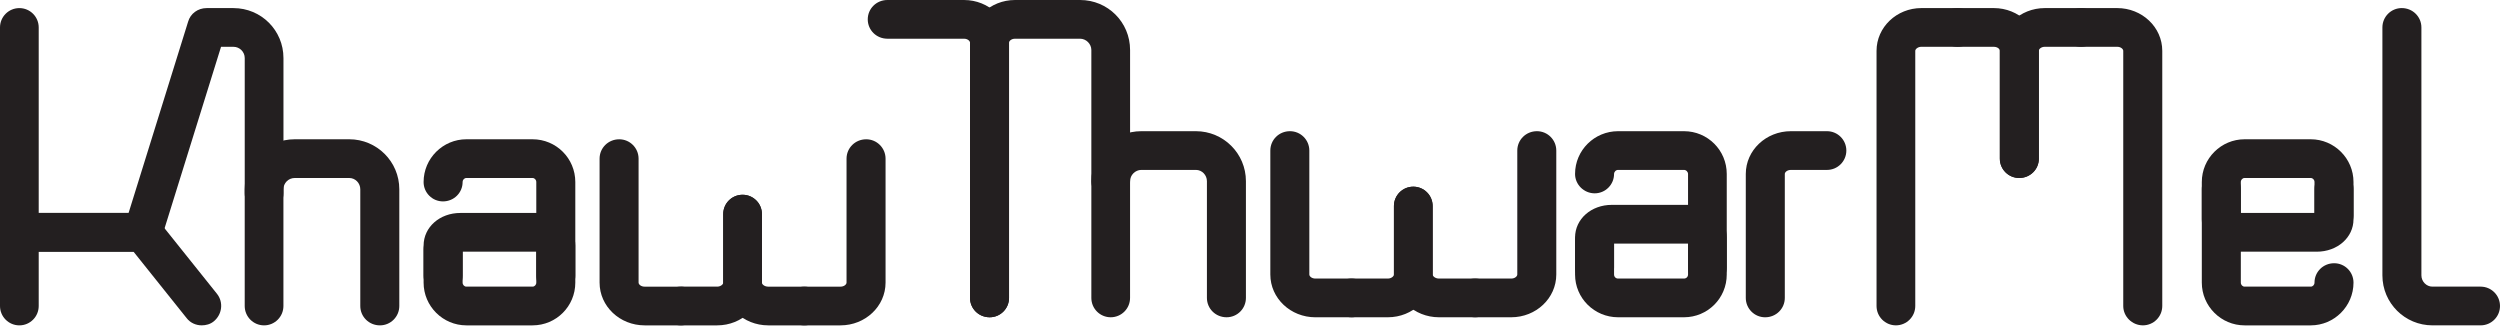 <svg width="130" height="17" viewBox="0 0 130 17" fill="none" xmlns="http://www.w3.org/2000/svg">
<path d="M35.4 16.919H33.522C32.23 16.919 31.178 15.928 31.178 14.695V8.25C31.178 7.694 31.628 7.243 32.2 7.243C32.755 7.243 33.206 7.694 33.206 8.25V14.695C33.206 14.786 33.326 14.906 33.522 14.906H35.4C35.971 14.906 36.422 15.357 36.422 15.913C36.422 16.468 35.971 16.919 35.4 16.919Z" fill="#231F20"/>
<path d="M37.294 16.919H35.401C34.845 16.919 34.395 16.468 34.395 15.912C34.395 15.356 34.845 14.905 35.401 14.905H37.294C37.475 14.905 37.61 14.785 37.61 14.695V11.134C37.61 10.578 38.061 10.127 38.617 10.127C39.173 10.127 39.623 10.578 39.623 11.134V14.695C39.623 15.927 38.587 16.919 37.294 16.919Z" fill="#231F20"/>
<path d="M43.705 16.919H41.826C41.27 16.919 40.805 16.468 40.805 15.913C40.805 15.357 41.27 14.906 41.826 14.906H43.705C43.9 14.906 44.02 14.786 44.02 14.695V8.25C44.02 7.694 44.471 7.243 45.042 7.243C45.598 7.243 46.049 7.694 46.049 8.25V14.695C46.049 15.928 44.997 16.919 43.705 16.919Z" fill="#231F20"/>
<path d="M41.828 16.919H39.949C38.657 16.919 37.605 15.928 37.605 14.695V11.134C37.605 10.579 38.056 10.128 38.612 10.128C39.168 10.128 39.619 10.579 39.619 11.134V14.695C39.619 14.786 39.754 14.906 39.949 14.906H41.828C42.384 14.906 42.834 15.357 42.834 15.913C42.834 16.468 42.384 16.919 41.828 16.919Z" fill="#231F20"/>
<path d="M1.007 16.919C0.451 16.919 0 16.468 0 15.912V1.427C0 0.872 0.451 0.421 1.007 0.421C1.563 0.421 2.013 0.872 2.013 1.427V15.912C2.013 16.468 1.563 16.919 1.007 16.919Z" fill="#231F20"/>
<path d="M28.909 15.356C28.338 15.356 27.887 14.89 27.887 14.334V13.087H24.056V14.334C24.056 14.89 23.605 15.356 23.034 15.356C22.478 15.356 22.027 14.89 22.027 14.334V12.772C22.027 11.81 22.869 11.074 23.936 11.074H28.008C29.074 11.074 29.916 11.81 29.916 12.772V14.334C29.916 14.89 29.465 15.356 28.909 15.356Z" fill="#231F20"/>
<path d="M27.692 16.919H24.251C23.034 16.919 22.027 15.927 22.027 14.695V12.967C22.027 12.411 22.478 11.96 23.034 11.96C23.605 11.96 24.056 12.411 24.056 12.967V14.695C24.056 14.815 24.146 14.905 24.251 14.905H27.692C27.797 14.905 27.887 14.815 27.887 14.695V9.466C27.887 9.346 27.797 9.256 27.692 9.256H24.251C24.146 9.256 24.056 9.346 24.056 9.466C24.056 10.022 23.605 10.473 23.034 10.473C22.478 10.473 22.027 10.022 22.027 9.466C22.027 8.234 23.034 7.242 24.251 7.242H27.692C28.924 7.242 29.916 8.234 29.916 9.466V14.695C29.916 15.927 28.924 16.919 27.692 16.919Z" fill="#231F20"/>
<path d="M19.757 16.919C19.186 16.919 18.735 16.468 18.735 15.912V9.842C18.735 9.526 18.48 9.256 18.164 9.256H15.324C14.994 9.256 14.738 9.526 14.738 9.842V15.912C14.738 16.468 14.287 16.919 13.732 16.919C13.176 16.919 12.725 16.468 12.725 15.912V9.842C12.725 8.399 13.882 7.242 15.324 7.242H18.164C19.591 7.242 20.764 8.399 20.764 9.842V15.912C20.764 16.468 20.313 16.919 19.757 16.919Z" fill="#231F20"/>
<path d="M111.431 16.918C110.875 16.918 110.409 16.467 110.409 15.911V2.644C110.409 2.554 110.289 2.433 110.094 2.433H108.216C107.66 2.433 107.209 1.983 107.209 1.427C107.209 0.871 107.66 0.42 108.216 0.42H110.094C111.386 0.42 112.438 1.412 112.438 2.644V15.911C112.438 16.467 111.987 16.918 111.431 16.918Z" fill="#231F20"/>
<path d="M104.995 9.255C104.439 9.255 103.988 8.804 103.988 8.248V2.644C103.988 1.412 105.04 0.42 106.332 0.42H108.21C108.766 0.42 109.217 0.871 109.217 1.427C109.217 1.983 108.766 2.433 108.21 2.433H106.332C106.137 2.433 106.017 2.554 106.017 2.644V8.248C106.017 8.804 105.566 9.255 104.995 9.255Z" fill="#231F20"/>
<path d="M98.587 16.918C98.031 16.918 97.58 16.467 97.58 15.911V2.644C97.58 1.412 98.632 0.42 99.909 0.42H101.802C102.358 0.42 102.809 0.871 102.809 1.427C102.809 1.983 102.358 2.433 101.802 2.433H99.909C99.729 2.433 99.594 2.554 99.594 2.644V15.911C99.594 16.467 99.143 16.918 98.587 16.918Z" fill="#231F20"/>
<path d="M105.001 9.255C104.445 9.255 103.995 8.804 103.995 8.249V2.644C103.995 2.554 103.875 2.434 103.679 2.434H101.801C101.23 2.434 100.779 1.983 100.779 1.427C100.779 0.871 101.23 0.42 101.801 0.42H103.679C104.971 0.42 106.023 1.412 106.023 2.644V8.249C106.023 8.804 105.572 9.255 105.001 9.255Z" fill="#231F20"/>
<path d="M120.474 13.088H116.402C115.335 13.088 114.494 12.351 114.494 11.405V9.827C114.494 9.271 114.945 8.82 115.501 8.82C116.072 8.82 116.522 9.271 116.522 9.827V11.074H120.354V9.827C120.354 9.271 120.805 8.82 121.376 8.82C121.931 8.82 122.382 9.271 122.382 9.827V11.405C122.382 12.351 121.541 13.088 120.474 13.088Z" fill="#231F20"/>
<path d="M120.159 16.919H116.718C115.501 16.919 114.494 15.927 114.494 14.695V9.466C114.494 8.234 115.501 7.242 116.718 7.242H120.159C121.376 7.242 122.382 8.234 122.382 9.466V11.194C122.382 11.75 121.932 12.201 121.376 12.201C120.805 12.201 120.354 11.75 120.354 11.194V9.466C120.354 9.346 120.264 9.256 120.159 9.256H116.718C116.613 9.256 116.523 9.346 116.523 9.466V14.695C116.523 14.815 116.613 14.905 116.718 14.905H120.159C120.264 14.905 120.354 14.815 120.354 14.695C120.354 14.139 120.805 13.688 121.376 13.688C121.932 13.688 122.382 14.139 122.382 14.695C122.382 15.927 121.376 16.919 120.159 16.919Z" fill="#231F20"/>
<path d="M128.993 16.918H126.484C125.057 16.918 123.885 15.761 123.885 14.319V1.427C123.885 0.871 124.336 0.42 124.891 0.42C125.462 0.42 125.913 0.871 125.913 1.427V14.319C125.913 14.634 126.169 14.905 126.484 14.905H128.993C129.549 14.905 130 15.356 130 15.912C130 16.468 129.549 16.918 128.993 16.918Z" fill="#231F20"/>
<path d="M7.423 13.087H1.007C0.451 13.087 0 12.636 0 12.081C0 11.525 0.451 11.074 1.007 11.074H6.686L9.782 1.127C9.902 0.706 10.292 0.421 10.743 0.421H12.14C13.583 0.421 14.74 1.578 14.74 3.02V10.052C14.74 10.623 14.289 11.074 13.733 11.074C13.177 11.074 12.726 10.623 12.726 10.052V3.02C12.726 2.69 12.456 2.434 12.14 2.434H11.494L8.399 12.381C8.264 12.802 7.873 13.087 7.423 13.087Z" fill="#231F20"/>
<path d="M10.488 16.918C10.202 16.918 9.902 16.798 9.706 16.543L6.942 13.087H1.007C0.451 13.087 0 12.636 0 12.08C0 11.524 0.451 11.073 1.007 11.073H7.423C7.738 11.073 8.024 11.209 8.219 11.449L11.284 15.28C11.63 15.716 11.555 16.347 11.119 16.708C10.938 16.858 10.713 16.918 10.488 16.918Z" fill="#231F20"/>
<path d="M70.279 16.499H68.401C67.108 16.499 66.057 15.507 66.057 14.275V7.829C66.057 7.273 66.507 6.822 67.078 6.822C67.634 6.822 68.085 7.273 68.085 7.829V14.275C68.085 14.365 68.205 14.485 68.401 14.485H70.279C70.85 14.485 71.3 14.936 71.3 15.492C71.3 16.048 70.85 16.499 70.279 16.499Z" fill="#231F20"/>
<path d="M72.169 16.498H70.276C69.72 16.498 69.269 16.047 69.269 15.492C69.269 14.935 69.72 14.485 70.276 14.485H72.169C72.35 14.485 72.485 14.364 72.485 14.274V10.713C72.485 10.157 72.936 9.707 73.492 9.707C74.048 9.707 74.498 10.157 74.498 10.713V14.274C74.498 15.507 73.462 16.498 72.169 16.498Z" fill="#231F20"/>
<path d="M78.584 16.498H76.705C76.149 16.498 75.684 16.047 75.684 15.491C75.684 14.935 76.149 14.485 76.705 14.485H78.584C78.779 14.485 78.899 14.364 78.899 14.274V7.828C78.899 7.273 79.35 6.822 79.921 6.822C80.477 6.822 80.927 7.273 80.927 7.828V14.274C80.927 15.507 79.876 16.498 78.584 16.498Z" fill="#231F20"/>
<path d="M76.707 16.498H74.828C73.536 16.498 72.484 15.507 72.484 14.274V10.713C72.484 10.157 72.935 9.707 73.491 9.707C74.047 9.707 74.498 10.157 74.498 10.713V14.274C74.498 14.364 74.633 14.485 74.828 14.485H76.707C77.263 14.485 77.713 14.935 77.713 15.492C77.713 16.047 77.263 16.498 76.707 16.498Z" fill="#231F20"/>
<path d="M51.461 16.498C50.89 16.498 50.44 16.047 50.44 15.491V2.224C50.44 0.992 51.491 0 52.783 0H56.164C57.607 0 58.764 1.157 58.764 2.599V9.421C58.764 9.977 58.313 10.443 57.757 10.443C57.201 10.443 56.75 9.977 56.75 9.421V2.599C56.75 2.284 56.48 2.013 56.164 2.013H52.783C52.588 2.013 52.468 2.134 52.468 2.224V15.491C52.468 16.047 52.017 16.498 51.461 16.498Z" fill="#231F20"/>
<path d="M51.464 16.498C50.893 16.498 50.442 16.047 50.442 15.491V2.224C50.442 2.134 50.322 2.013 50.127 2.013H46.145C45.574 2.013 45.123 1.563 45.123 1.007C45.123 0.451 45.574 0 46.145 0H50.127C51.419 0 52.471 0.992 52.471 2.224V15.491C52.471 16.047 52.02 16.498 51.464 16.498Z" fill="#231F20"/>
<path d="M88.784 14.935C88.228 14.935 87.778 14.469 87.778 13.913V12.666H83.931V13.913C83.931 14.469 83.48 14.935 82.924 14.935C82.368 14.935 81.903 14.469 81.903 13.913V12.351C81.903 11.389 82.744 10.653 83.811 10.653H87.898C88.965 10.653 89.791 11.389 89.791 12.351V13.913C89.791 14.469 89.34 14.935 88.784 14.935Z" fill="#231F20"/>
<path d="M87.567 16.498H84.141C82.909 16.498 81.903 15.507 81.903 14.275V12.562C81.903 11.991 82.368 11.54 82.924 11.54C83.48 11.54 83.931 11.991 83.931 12.562V14.275C83.931 14.395 84.021 14.485 84.141 14.485H87.567C87.687 14.485 87.778 14.395 87.778 14.275V9.046C87.778 8.941 87.687 8.835 87.567 8.835H84.141C84.021 8.835 83.931 8.941 83.931 9.046C83.931 9.602 83.48 10.053 82.924 10.053C82.368 10.053 81.903 9.602 81.903 9.046C81.903 7.814 82.909 6.822 84.141 6.822H87.567C88.799 6.822 89.791 7.814 89.791 9.046V14.275C89.791 15.507 88.799 16.498 87.567 16.498Z" fill="#231F20"/>
<path d="M91.788 16.499C91.232 16.499 90.781 16.048 90.781 15.492V9.046C90.781 7.814 91.833 6.822 93.125 6.822H95.003C95.559 6.822 96.01 7.273 96.01 7.829C96.01 8.385 95.559 8.836 95.003 8.836H93.125C92.93 8.836 92.81 8.956 92.81 9.046V15.492C92.81 16.048 92.359 16.499 91.788 16.499Z" fill="#231F20"/>
<path d="M63.782 16.498C63.211 16.498 62.76 16.048 62.76 15.492V9.421C62.76 9.106 62.505 8.835 62.189 8.835H59.349C59.034 8.835 58.763 9.106 58.763 9.421V15.492C58.763 16.048 58.312 16.498 57.757 16.498C57.2 16.498 56.75 16.048 56.75 15.492V9.421C56.75 7.979 57.907 6.822 59.349 6.822H62.189C63.616 6.822 64.788 7.979 64.788 9.421V15.492C64.788 16.048 64.338 16.498 63.782 16.498Z" fill="#231F20"/>
</svg>
